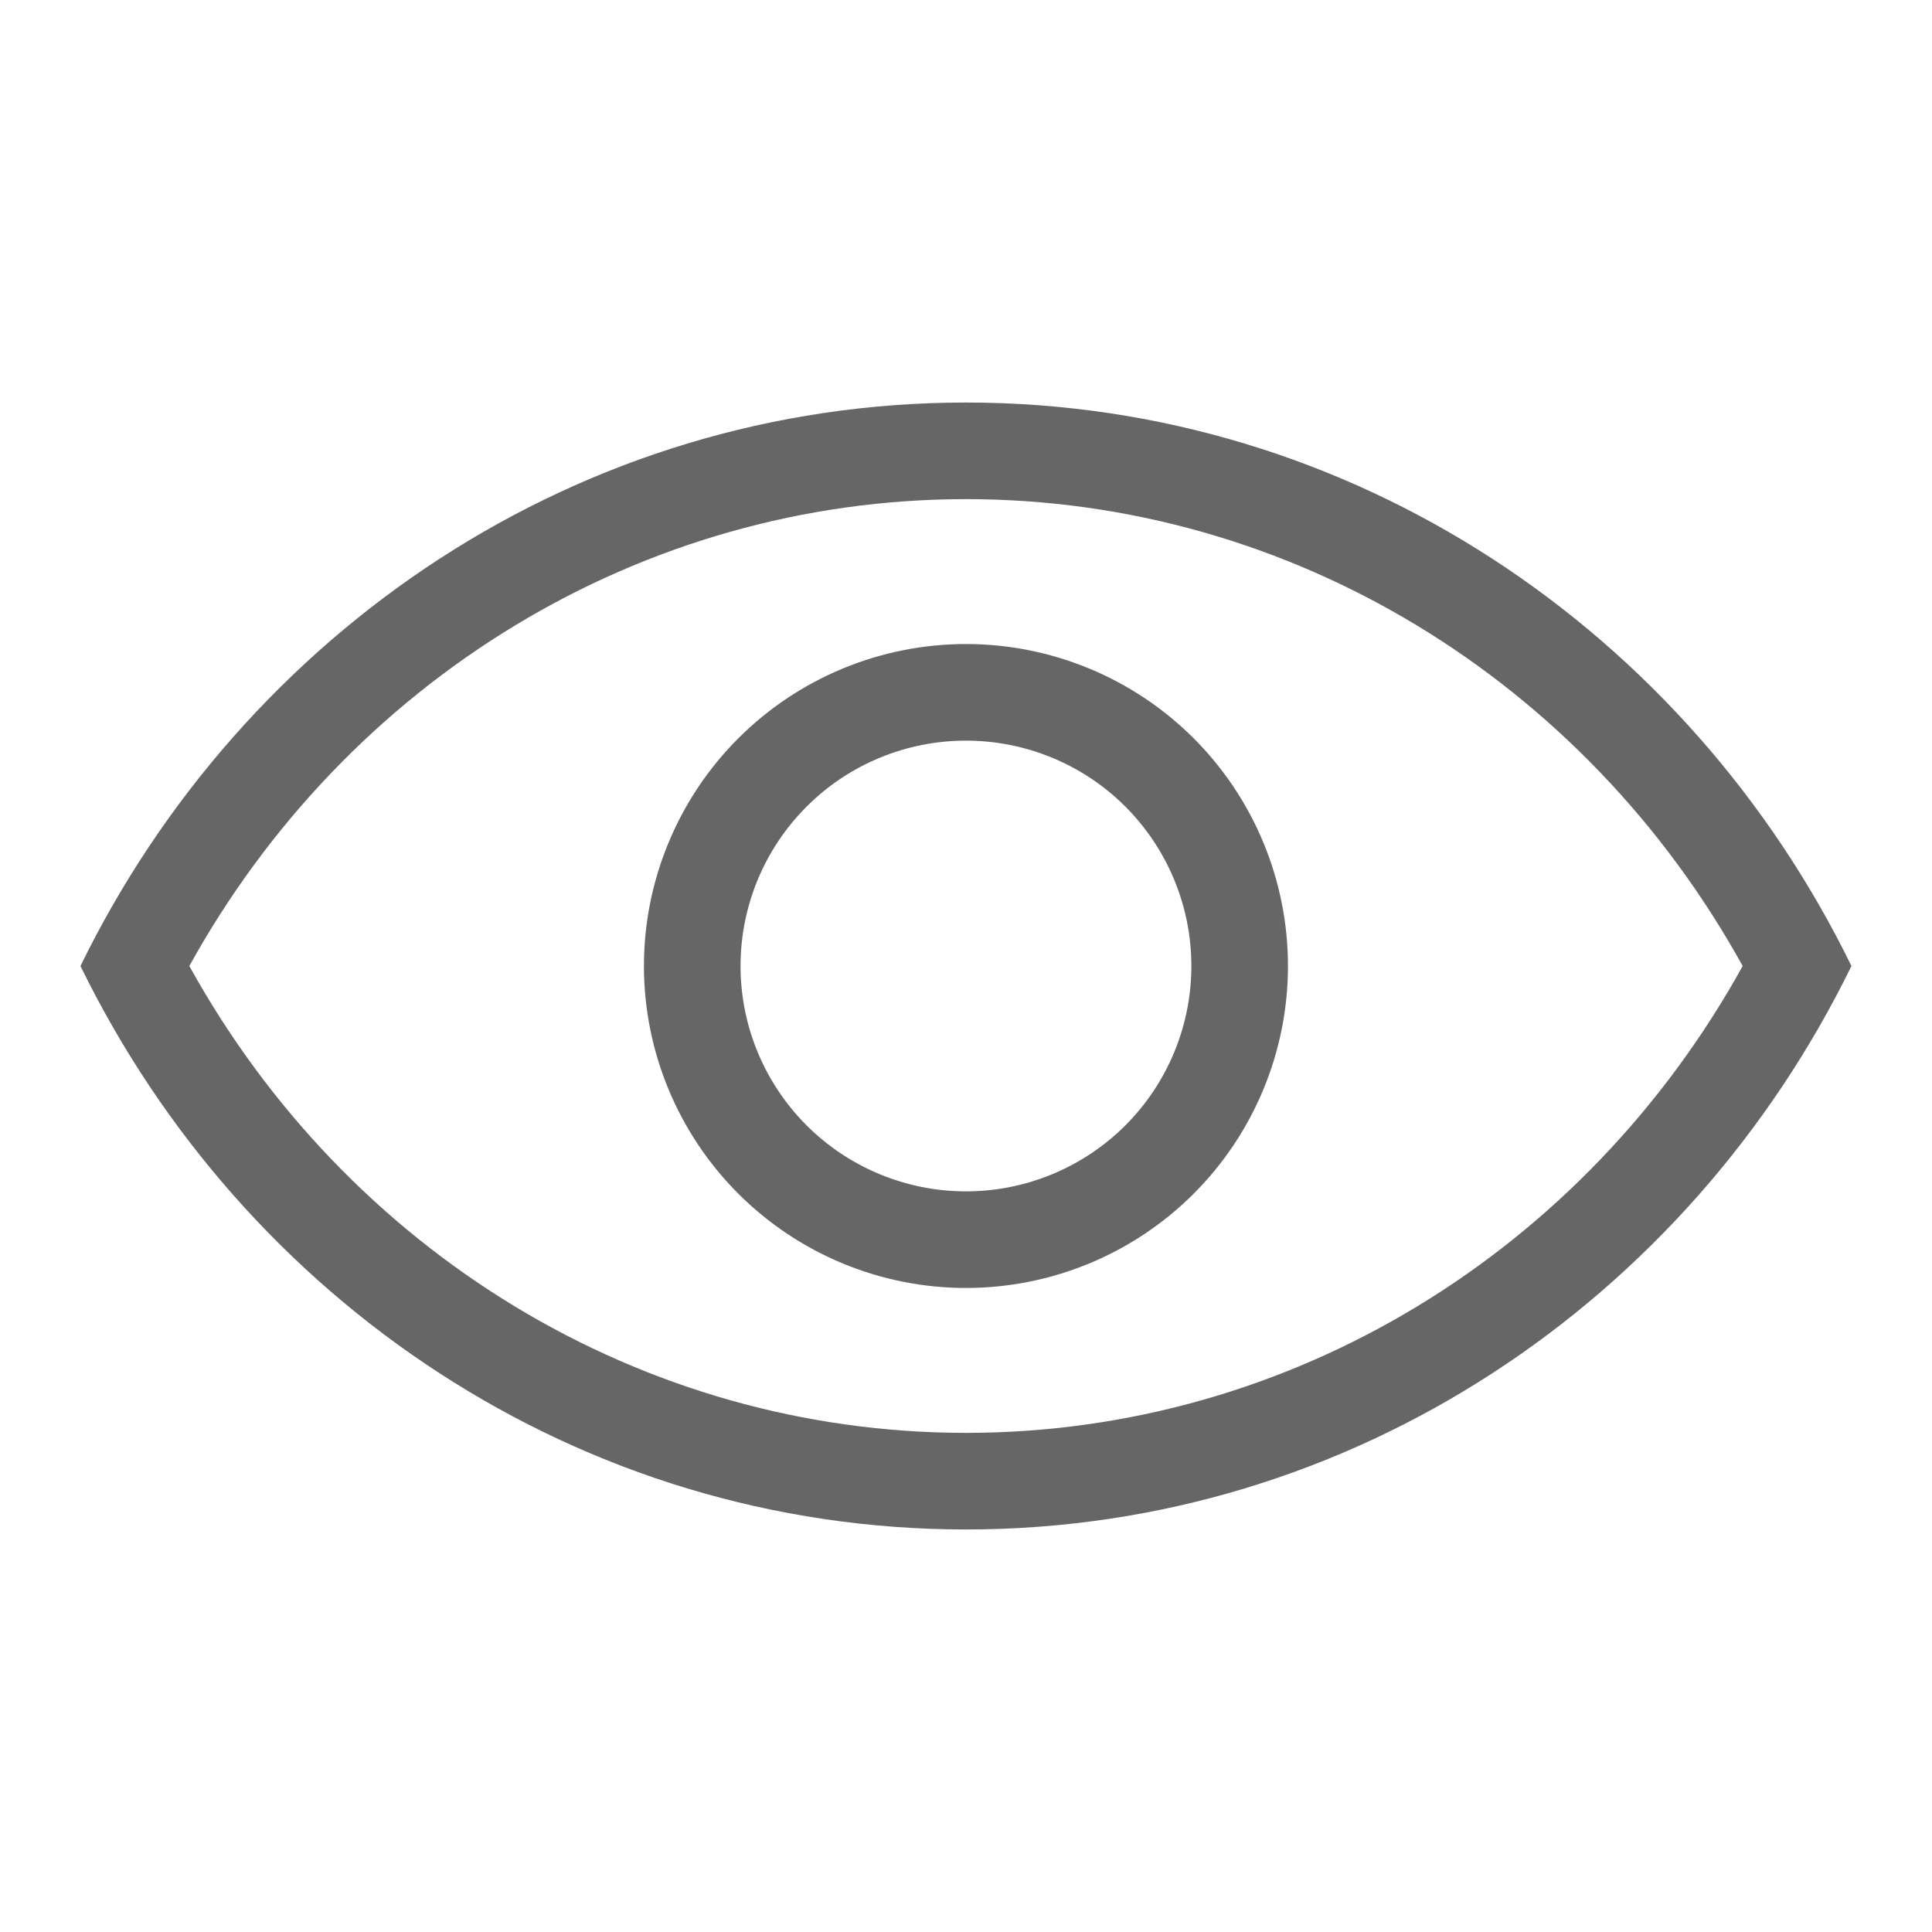 <svg width="20" height="20" viewBox="0 0 20 20" fill="none" xmlns="http://www.w3.org/2000/svg">
<path fill-rule="evenodd" clip-rule="evenodd" d="M10 14.833C13.361 14.833 16.405 12.958 18.04 10C16.405 7.042 13.361 5.167 10 5.167C6.638 5.167 3.595 7.042 1.96 10C3.595 12.958 6.638 14.833 10 14.833ZM10 4.167C14.006 4.167 17.476 6.54 19.166 10C17.476 13.46 14.006 15.833 10 15.833C5.993 15.833 2.523 13.46 0.833 10C2.523 6.54 5.993 4.167 10 4.167ZM10 12.333C10.618 12.333 11.212 12.087 11.65 11.65C12.087 11.212 12.333 10.619 12.333 10C12.333 9.381 12.087 8.788 11.65 8.35C11.212 7.912 10.618 7.667 10 7.667C9.381 7.667 8.787 7.912 8.35 8.35C7.912 8.788 7.666 9.381 7.666 10C7.666 10.619 7.912 11.212 8.35 11.65C8.787 12.087 9.381 12.333 10 12.333ZM10 13.333C9.116 13.333 8.268 12.982 7.643 12.357C7.018 11.732 6.666 10.884 6.666 10C6.666 9.116 7.018 8.268 7.643 7.643C8.268 7.018 9.116 6.667 10 6.667C10.884 6.667 11.732 7.018 12.357 7.643C12.982 8.268 13.333 9.116 13.333 10C13.333 10.884 12.982 11.732 12.357 12.357C11.732 12.982 10.884 13.333 10 13.333Z" fill="#666666"/>
</svg>
